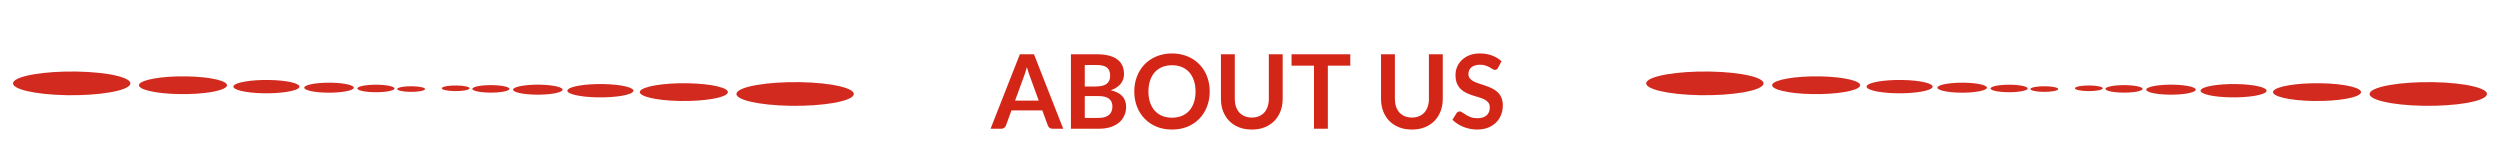 <svg width="874" height="54" viewBox="0 0 874 54" fill="none" xmlns="http://www.w3.org/2000/svg">
<g filter="url(#filter0_d_65_2537)">
<path d="M144.14 26.153C141.46 26.109 139.107 26.511 138.884 27.052C138.662 27.594 140.656 28.069 143.336 28.114C146.017 28.158 148.37 27.756 148.593 27.215C148.814 26.674 146.821 26.199 144.14 26.153Z" fill="#D22A1F"/>
<path d="M131.967 25.621C128.394 25.56 125.256 26.097 124.958 26.82C124.661 27.542 127.32 28.176 130.895 28.236C134.468 28.297 137.607 27.759 137.904 27.037C138.199 26.314 135.541 25.681 131.967 25.621Z" fill="#D22A1F"/>
<path d="M115.736 24.91C110.971 24.831 106.786 25.546 106.391 26.509C105.996 27.472 109.539 28.317 114.306 28.397C119.071 28.476 123.257 27.761 123.651 26.798C124.045 25.835 120.501 24.99 115.736 24.91Z" fill="#D22A1F"/>
<path d="M94.094 23.962C87.74 23.855 82.161 24.81 81.635 26.093C81.109 27.377 85.834 28.503 92.188 28.61C98.542 28.716 104.121 27.763 104.648 26.479C105.176 25.195 100.449 24.068 94.094 23.962Z" fill="#D22A1F"/>
<path d="M65.239 22.699C56.767 22.557 49.329 23.83 48.625 25.541C47.922 27.253 54.221 28.756 62.695 28.897C71.167 29.039 78.605 27.767 79.308 26.056C80.01 24.343 73.711 22.842 65.239 22.699Z" fill="#D22A1F"/>
<path d="M26.765 21.014C15.468 20.825 5.551 22.522 4.615 24.804C3.678 27.086 12.077 29.09 23.373 29.279C34.671 29.468 44.587 27.771 45.525 25.489C46.461 23.207 38.061 21.205 26.765 21.014Z" fill="#D22A1F"/>
<path d="M158.903 27.847C161.584 27.891 163.937 27.489 164.16 26.948C164.382 26.406 162.388 25.931 159.707 25.886C157.027 25.842 154.673 26.244 154.451 26.785C154.229 27.327 156.223 27.802 158.903 27.847Z" fill="#D22A1F"/>
<path d="M171.076 28.381C174.65 28.441 177.788 27.904 178.085 27.181C178.382 26.46 175.724 25.826 172.149 25.765C168.575 25.705 165.437 26.242 165.14 26.965C164.844 27.686 167.503 28.32 171.076 28.381Z" fill="#D22A1F"/>
<path d="M187.308 29.091C192.073 29.171 196.258 28.456 196.652 27.492C197.048 26.53 193.504 25.684 188.738 25.605C183.972 25.525 179.787 26.241 179.393 27.203C178.999 28.166 182.542 29.012 187.308 29.091Z" fill="#D22A1F"/>
<path d="M208.949 30.038C215.303 30.145 220.882 29.189 221.408 27.907C221.934 26.623 217.21 25.497 210.856 25.39C204.502 25.284 198.923 26.239 198.397 27.521C197.869 28.805 202.595 29.932 208.949 30.038Z" fill="#D22A1F"/>
<path d="M237.805 31.301C246.277 31.443 253.715 30.172 254.419 28.46C255.121 26.749 248.823 25.247 240.349 25.104C231.876 24.963 224.438 26.236 223.736 27.945C223.034 29.657 229.332 31.16 237.805 31.301Z" fill="#D22A1F"/>
<path d="M276.278 32.986C287.576 33.175 297.493 31.478 298.429 29.196C299.366 26.914 290.967 24.91 279.669 24.721C268.372 24.532 258.455 26.229 257.518 28.511C256.583 30.793 264.981 32.797 276.278 32.986Z" fill="#D22A1F"/>
<path d="M363.15 31.172L359.982 22.514C359.826 22.13 359.664 21.674 359.496 21.146C359.328 20.618 359.16 20.048 358.992 19.436C358.836 20.048 358.674 20.624 358.506 21.164C358.338 21.692 358.176 22.154 358.02 22.55L354.87 31.172H363.15ZM371.7 41H367.956C367.536 41 367.194 40.898 366.93 40.694C366.666 40.478 366.468 40.214 366.336 39.902L364.392 34.592H353.61L351.666 39.902C351.57 40.178 351.384 40.43 351.108 40.658C350.832 40.886 350.49 41 350.082 41H346.302L356.544 14.972H361.476L371.7 41ZM384.132 37.22C385.032 37.22 385.788 37.112 386.4 36.896C387.012 36.68 387.498 36.392 387.858 36.032C388.23 35.672 388.494 35.252 388.65 34.772C388.818 34.292 388.902 33.782 388.902 33.242C388.902 32.678 388.812 32.174 388.632 31.73C388.452 31.274 388.17 30.89 387.786 30.578C387.402 30.254 386.904 30.008 386.292 29.84C385.692 29.672 384.966 29.588 384.114 29.588H379.236V37.22H384.132ZM379.236 18.716V26.24H383.088C384.744 26.24 385.992 25.94 386.832 25.34C387.684 24.74 388.11 23.786 388.11 22.478C388.11 21.122 387.726 20.156 386.958 19.58C386.19 19.004 384.99 18.716 383.358 18.716H379.236ZM383.358 14.972C385.062 14.972 386.52 15.134 387.732 15.458C388.944 15.782 389.934 16.244 390.702 16.844C391.482 17.444 392.052 18.17 392.412 19.022C392.772 19.874 392.952 20.834 392.952 21.902C392.952 22.514 392.862 23.102 392.682 23.666C392.502 24.218 392.22 24.74 391.836 25.232C391.464 25.712 390.984 26.15 390.396 26.546C389.82 26.942 389.13 27.278 388.326 27.554C391.902 28.358 393.69 30.29 393.69 33.35C393.69 34.454 393.48 35.474 393.06 36.41C392.64 37.346 392.028 38.156 391.224 38.84C390.42 39.512 389.43 40.04 388.254 40.424C387.078 40.808 385.734 41 384.222 41H374.394V14.972H383.358ZM422.911 27.986C422.911 29.894 422.593 31.664 421.957 33.296C421.333 34.916 420.445 36.32 419.293 37.508C418.141 38.696 416.755 39.626 415.135 40.298C413.515 40.958 411.715 41.288 409.735 41.288C407.767 41.288 405.973 40.958 404.353 40.298C402.733 39.626 401.341 38.696 400.177 37.508C399.025 36.32 398.131 34.916 397.495 33.296C396.859 31.664 396.541 29.894 396.541 27.986C396.541 26.078 396.859 24.314 397.495 22.694C398.131 21.062 399.025 19.652 400.177 18.464C401.341 17.276 402.733 16.352 404.353 15.692C405.973 15.02 407.767 14.684 409.735 14.684C411.055 14.684 412.297 14.84 413.461 15.152C414.625 15.452 415.693 15.884 416.665 16.448C417.637 17 418.507 17.678 419.275 18.482C420.055 19.274 420.715 20.162 421.255 21.146C421.795 22.13 422.203 23.198 422.479 24.35C422.767 25.502 422.911 26.714 422.911 27.986ZM417.961 27.986C417.961 26.558 417.769 25.28 417.385 24.152C417.001 23.012 416.455 22.046 415.747 21.254C415.039 20.462 414.175 19.856 413.155 19.436C412.147 19.016 411.007 18.806 409.735 18.806C408.463 18.806 407.317 19.016 406.297 19.436C405.289 19.856 404.425 20.462 403.705 21.254C402.997 22.046 402.451 23.012 402.067 24.152C401.683 25.28 401.491 26.558 401.491 27.986C401.491 29.414 401.683 30.698 402.067 31.838C402.451 32.966 402.997 33.926 403.705 34.718C404.425 35.498 405.289 36.098 406.297 36.518C407.317 36.938 408.463 37.148 409.735 37.148C411.007 37.148 412.147 36.938 413.155 36.518C414.175 36.098 415.039 35.498 415.747 34.718C416.455 33.926 417.001 32.966 417.385 31.838C417.769 30.698 417.961 29.414 417.961 27.986ZM437.64 37.094C438.576 37.094 439.41 36.938 440.142 36.626C440.886 36.314 441.51 35.876 442.014 35.312C442.518 34.748 442.902 34.064 443.166 33.26C443.442 32.456 443.58 31.556 443.58 30.56V14.972H448.422V30.56C448.422 32.108 448.17 33.542 447.666 34.862C447.174 36.17 446.46 37.304 445.524 38.264C444.6 39.212 443.472 39.956 442.14 40.496C440.808 41.024 439.308 41.288 437.64 41.288C435.96 41.288 434.454 41.024 433.122 40.496C431.79 39.956 430.656 39.212 429.72 38.264C428.796 37.304 428.082 36.17 427.578 34.862C427.086 33.542 426.84 32.108 426.84 30.56V14.972H431.682V30.542C431.682 31.538 431.814 32.438 432.078 33.242C432.354 34.046 432.744 34.736 433.248 35.312C433.764 35.876 434.388 36.314 435.12 36.626C435.864 36.938 436.704 37.094 437.64 37.094ZM472.062 18.95H464.214V41H459.372V18.95H451.524V14.972H472.062V18.95ZM493.608 37.094C494.544 37.094 495.378 36.938 496.11 36.626C496.854 36.314 497.478 35.876 497.982 35.312C498.486 34.748 498.87 34.064 499.134 33.26C499.41 32.456 499.548 31.556 499.548 30.56V14.972H504.39V30.56C504.39 32.108 504.138 33.542 503.634 34.862C503.142 36.17 502.428 37.304 501.492 38.264C500.568 39.212 499.44 39.956 498.108 40.496C496.776 41.024 495.276 41.288 493.608 41.288C491.928 41.288 490.422 41.024 489.09 40.496C487.758 39.956 486.624 39.212 485.688 38.264C484.764 37.304 484.05 36.17 483.546 34.862C483.054 33.542 482.808 32.108 482.808 30.56V14.972H487.65V30.542C487.65 31.538 487.782 32.438 488.046 33.242C488.322 34.046 488.712 34.736 489.216 35.312C489.732 35.876 490.356 36.314 491.088 36.626C491.832 36.938 492.672 37.094 493.608 37.094ZM523.711 19.706C523.567 19.958 523.411 20.144 523.243 20.264C523.087 20.372 522.889 20.426 522.649 20.426C522.397 20.426 522.121 20.336 521.821 20.156C521.533 19.964 521.185 19.754 520.777 19.526C520.369 19.298 519.889 19.094 519.337 18.914C518.797 18.722 518.155 18.626 517.411 18.626C516.739 18.626 516.151 18.71 515.647 18.878C515.143 19.034 514.717 19.256 514.369 19.544C514.033 19.832 513.781 20.18 513.613 20.588C513.445 20.984 513.361 21.422 513.361 21.902C513.361 22.514 513.529 23.024 513.865 23.432C514.213 23.84 514.669 24.188 515.233 24.476C515.797 24.764 516.439 25.022 517.159 25.25C517.879 25.478 518.617 25.724 519.373 25.988C520.129 26.24 520.867 26.54 521.587 26.888C522.307 27.224 522.949 27.656 523.513 28.184C524.077 28.7 524.527 29.336 524.863 30.092C525.211 30.848 525.385 31.766 525.385 32.846C525.385 34.022 525.181 35.126 524.773 36.158C524.377 37.178 523.789 38.072 523.009 38.84C522.241 39.596 521.299 40.196 520.183 40.64C519.067 41.072 517.789 41.288 516.349 41.288C515.521 41.288 514.705 41.204 513.901 41.036C513.097 40.88 512.323 40.652 511.579 40.352C510.847 40.052 510.157 39.692 509.509 39.272C508.861 38.852 508.285 38.384 507.781 37.868L509.203 35.546C509.323 35.378 509.479 35.24 509.671 35.132C509.863 35.012 510.067 34.952 510.283 34.952C510.583 34.952 510.907 35.078 511.255 35.33C511.603 35.57 512.017 35.84 512.497 36.14C512.977 36.44 513.535 36.716 514.171 36.968C514.819 37.208 515.593 37.328 516.493 37.328C517.873 37.328 518.941 37.004 519.697 36.356C520.453 35.696 520.831 34.754 520.831 33.53C520.831 32.846 520.657 32.288 520.309 31.856C519.973 31.424 519.523 31.064 518.959 30.776C518.395 30.476 517.753 30.224 517.033 30.02C516.313 29.816 515.581 29.594 514.837 29.354C514.093 29.114 513.361 28.826 512.641 28.49C511.921 28.154 511.279 27.716 510.715 27.176C510.151 26.636 509.695 25.964 509.347 25.16C509.011 24.344 508.843 23.342 508.843 22.154C508.843 21.206 509.029 20.282 509.401 19.382C509.785 18.482 510.337 17.684 511.057 16.988C511.777 16.292 512.665 15.734 513.721 15.314C514.777 14.894 515.989 14.684 517.357 14.684C518.893 14.684 520.309 14.924 521.605 15.404C522.901 15.884 524.005 16.556 524.917 17.42L523.711 19.706Z" fill="#D32616"/>
<path d="M715.096 26.153C712.416 26.109 710.063 26.511 709.84 27.052C709.618 27.594 711.612 28.069 714.292 28.114C716.973 28.158 719.326 27.756 719.549 27.215C719.77 26.674 717.777 26.199 715.096 26.153Z" fill="#D22A1F"/>
<path d="M702.923 25.621C699.35 25.56 696.212 26.097 695.915 26.82C695.617 27.542 698.276 28.176 701.851 28.236C705.424 28.297 708.563 27.759 708.86 27.037C709.155 26.314 706.497 25.681 702.923 25.621Z" fill="#D22A1F"/>
<path d="M686.692 24.91C681.927 24.831 677.742 25.546 677.348 26.509C676.952 27.472 680.495 28.317 685.262 28.397C690.027 28.476 694.213 27.761 694.607 26.798C695.001 25.835 691.458 24.99 686.692 24.91Z" fill="#D22A1F"/>
<path d="M665.051 23.962C658.696 23.855 653.117 24.81 652.591 26.093C652.066 27.377 656.79 28.503 663.144 28.61C669.498 28.716 675.077 27.763 675.604 26.479C676.132 25.195 671.405 24.068 665.051 23.962Z" fill="#D22A1F"/>
<path d="M636.195 22.699C627.723 22.557 620.285 23.83 619.581 25.541C618.878 27.253 625.177 28.756 633.651 28.897C642.123 29.039 649.561 27.767 650.264 26.056C650.966 24.343 644.667 22.842 636.195 22.699Z" fill="#D22A1F"/>
<path d="M597.722 21.014C586.424 20.825 576.507 22.522 575.571 24.804C574.634 27.086 583.033 29.09 594.329 29.279C605.627 29.468 615.543 27.771 616.481 25.489C617.417 23.207 609.017 21.205 597.722 21.014Z" fill="#D22A1F"/>
<path d="M729.859 27.847C732.54 27.891 734.893 27.489 735.116 26.948C735.338 26.406 733.344 25.931 730.663 25.886C727.983 25.842 725.63 26.244 725.407 26.785C725.185 27.327 727.179 27.802 729.859 27.847Z" fill="#D22A1F"/>
<path d="M742.032 28.381C745.606 28.441 748.744 27.904 749.041 27.181C749.338 26.46 746.68 25.826 743.105 25.765C739.531 25.705 736.393 26.242 736.096 26.965C735.8 27.686 738.459 28.32 742.032 28.381Z" fill="#D22A1F"/>
<path d="M758.264 29.091C763.029 29.171 767.214 28.456 767.608 27.492C768.004 26.53 764.461 25.684 759.694 25.605C754.928 25.525 750.743 26.241 750.349 27.203C749.955 28.166 753.498 29.012 758.264 29.091Z" fill="#D22A1F"/>
<path d="M779.905 30.038C786.259 30.145 791.838 29.189 792.364 27.907C792.89 26.623 788.166 25.497 781.812 25.39C775.458 25.284 769.879 26.239 769.353 27.521C768.825 28.805 773.551 29.932 779.905 30.038Z" fill="#D22A1F"/>
<path d="M808.761 31.301C817.233 31.443 824.671 30.172 825.375 28.46C826.077 26.749 819.779 25.247 811.305 25.104C802.832 24.963 795.394 26.236 794.692 27.945C793.99 29.657 800.288 31.16 808.761 31.301Z" fill="#D22A1F"/>
<path d="M847.234 32.986C858.532 33.175 868.449 31.478 869.385 29.196C870.322 26.914 861.923 24.91 850.625 24.721C839.328 24.532 829.411 26.229 828.474 28.511C827.539 30.793 835.937 32.797 847.234 32.986Z" fill="#D22A1F"/>
</g>
<defs>
<filter id="filter0_d_65_2537" x="0.544" y="0" width="872.912" height="62" filterUnits="userSpaceOnUse" color-interpolation-filters="sRGB">
<feFlood flood-opacity="0" result="BackgroundImageFix"/>
<feColorMatrix in="SourceAlpha" type="matrix" values="0 0 0 0 0 0 0 0 0 0 0 0 0 0 0 0 0 0 127 0" result="hardAlpha"/>
<feOffset dy="4"/>
<feGaussianBlur stdDeviation="2"/>
<feComposite in2="hardAlpha" operator="out"/>
<feColorMatrix type="matrix" values="0 0 0 0 0 0 0 0 0 0 0 0 0 0 0 0 0 0 0.25 0"/>
<feBlend mode="normal" in2="BackgroundImageFix" result="effect1_dropShadow_65_2537"/>
<feBlend mode="normal" in="SourceGraphic" in2="effect1_dropShadow_65_2537" result="shape"/>
</filter>
</defs>
</svg>
